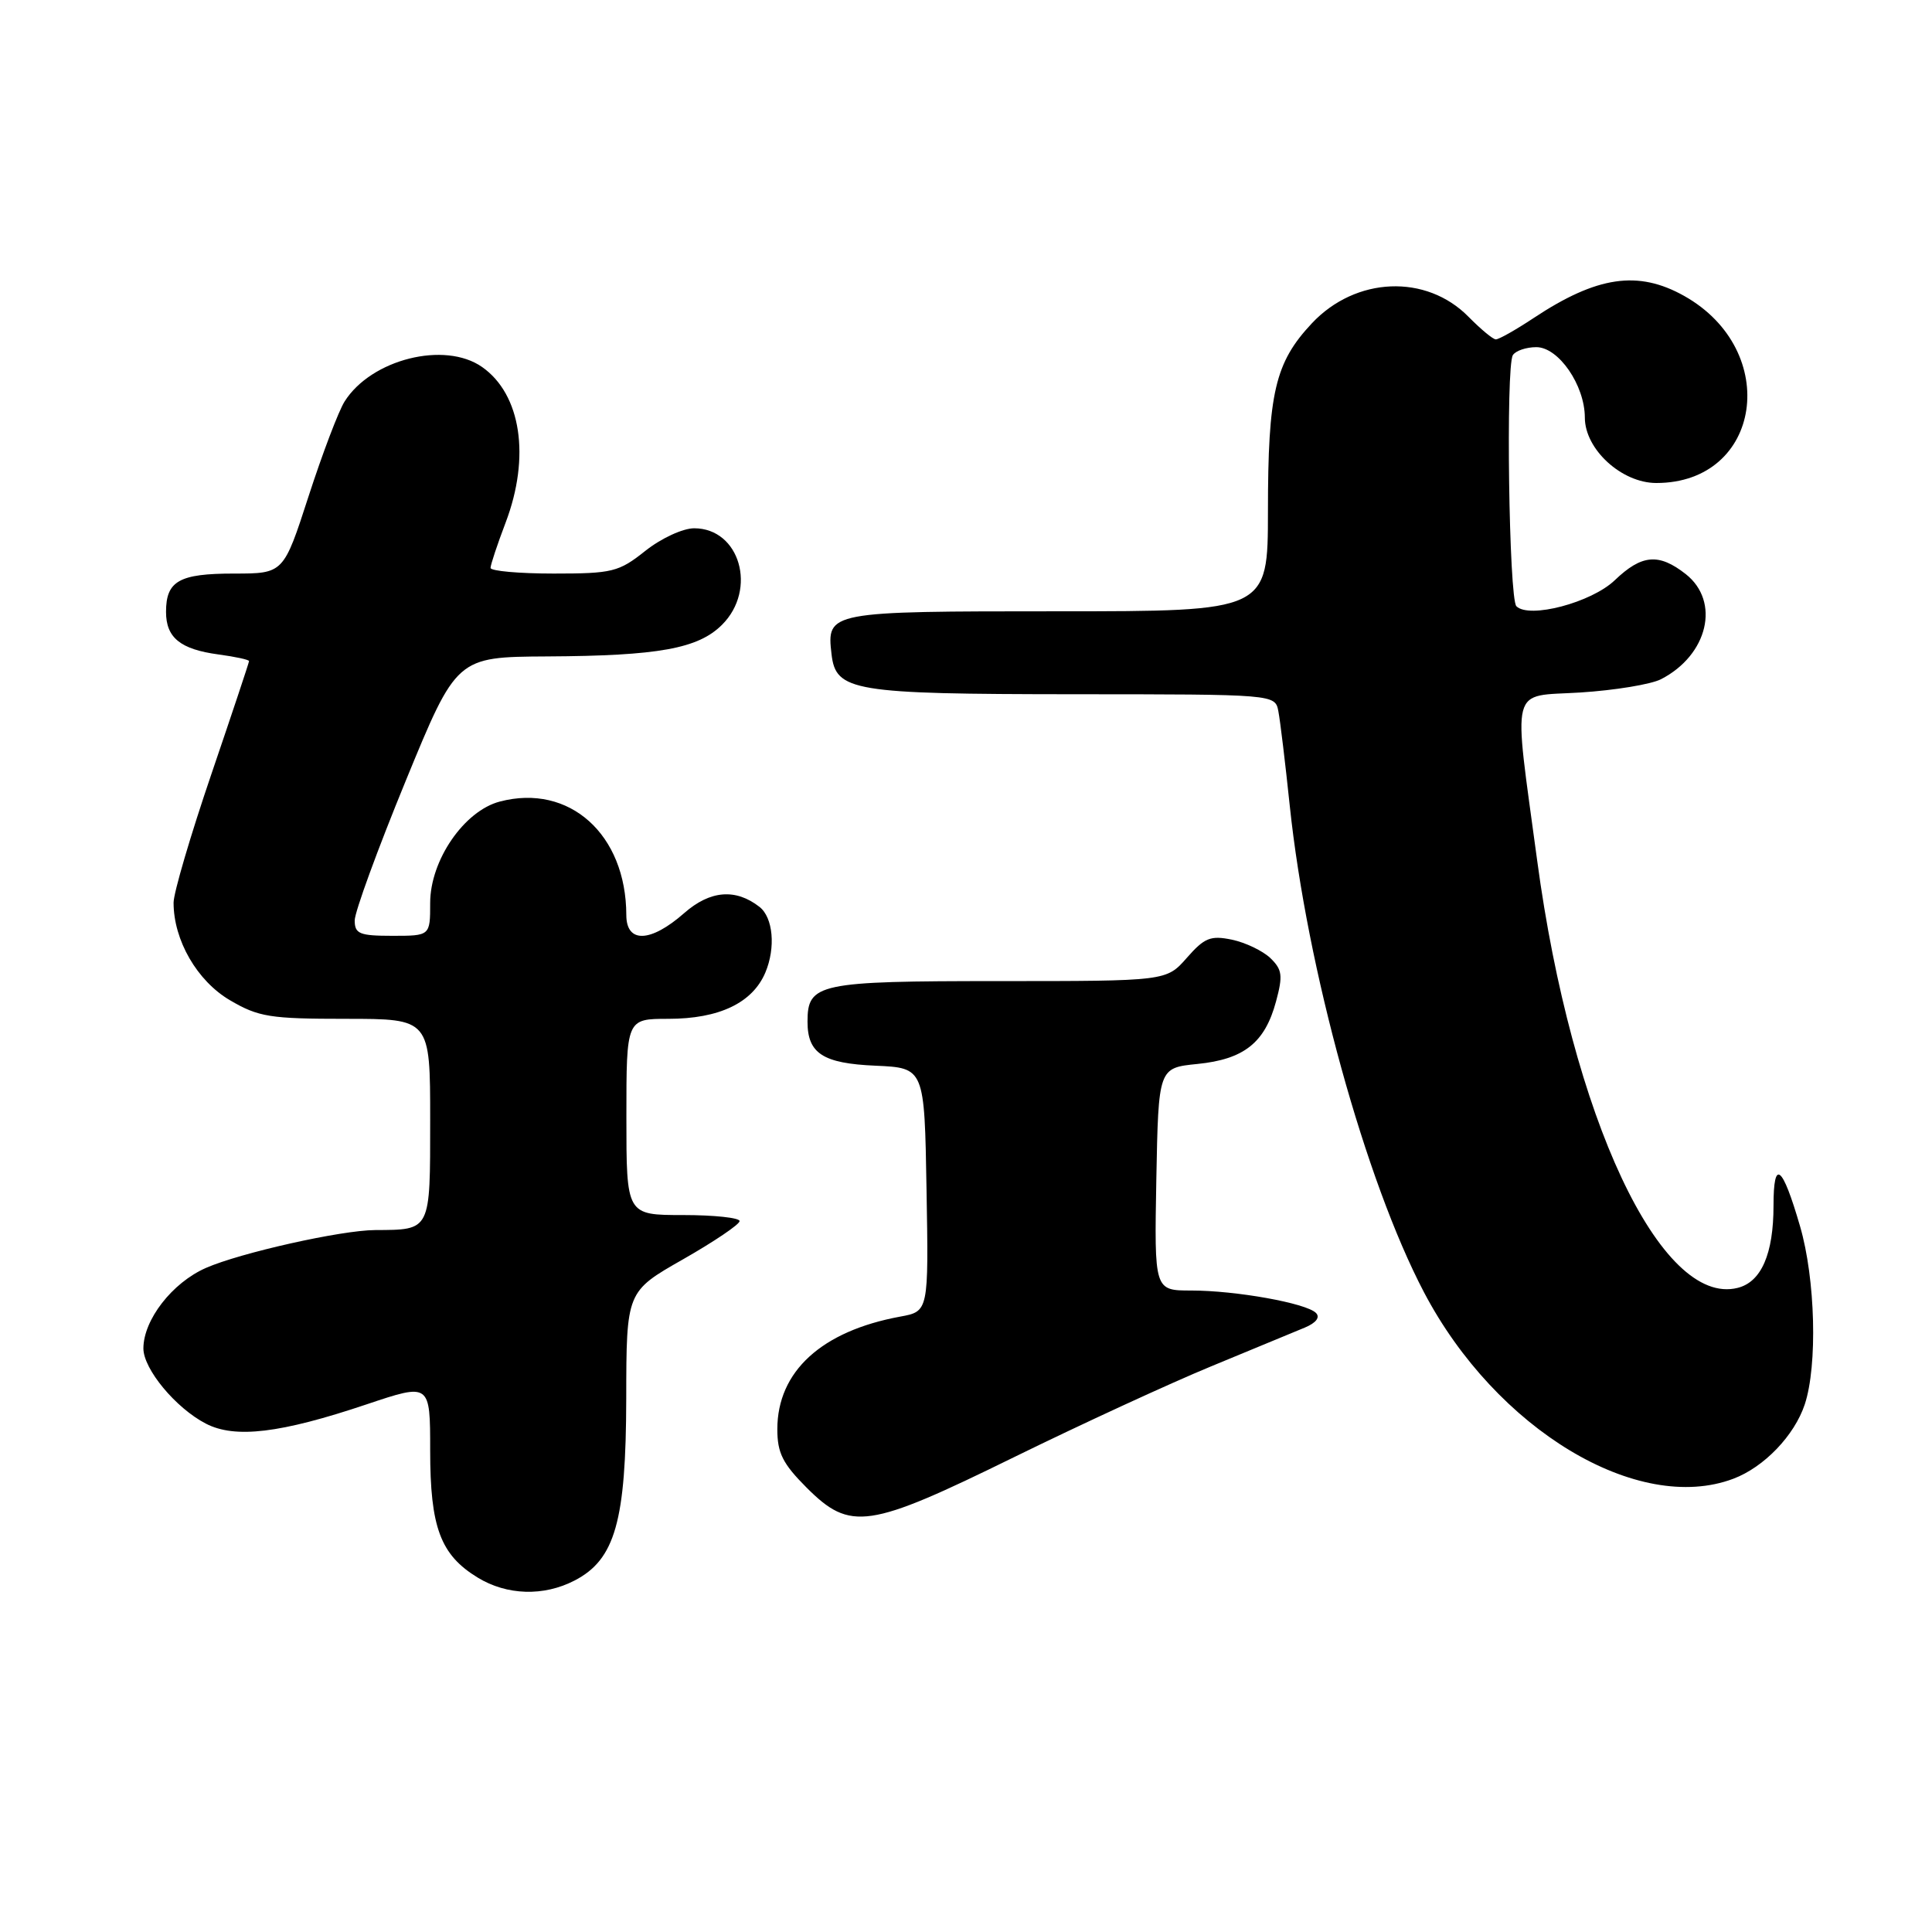 <?xml version="1.0" encoding="UTF-8" standalone="no"?>
<!DOCTYPE svg PUBLIC "-//W3C//DTD SVG 1.1//EN" "http://www.w3.org/Graphics/SVG/1.1/DTD/svg11.dtd" >
<svg xmlns="http://www.w3.org/2000/svg" xmlns:xlink="http://www.w3.org/1999/xlink" version="1.1" viewBox="0 0 256 256">
 <g >
 <path fill="currentColor"
d=" M 76.13 209.43 C 81.51 206.65 82.95 201.56 82.98 185.32 C 83.00 171.14 83.00 171.14 90.50 166.87 C 94.62 164.52 98.00 162.24 98.00 161.80 C 98.00 161.36 94.62 161.00 90.50 161.00 C 83.00 161.00 83.00 161.00 83.00 148.00 C 83.00 135.00 83.00 135.00 88.55 135.00 C 95.30 135.00 99.72 132.89 101.42 128.85 C 102.80 125.56 102.44 121.58 100.64 120.17 C 97.48 117.70 94.10 117.97 90.66 120.99 C 86.20 124.91 83.00 125.02 82.99 121.25 C 82.97 110.55 75.44 103.79 66.23 106.21 C 61.49 107.45 57.00 114.00 57.00 119.65 C 57.00 124.00 57.00 124.00 52.00 124.00 C 47.64 124.00 47.00 123.74 47.00 121.96 C 47.00 120.84 50.04 112.53 53.75 103.49 C 60.50 87.05 60.50 87.05 72.50 86.98 C 87.26 86.90 92.51 85.95 95.68 82.78 C 100.37 78.09 98.03 70.00 91.98 70.00 C 90.48 70.00 87.60 71.33 85.50 73.00 C 81.99 75.79 81.15 76.00 73.36 76.00 C 68.76 76.00 65.00 75.66 65.00 75.25 C 65.00 74.84 65.90 72.13 67.00 69.24 C 70.30 60.55 69.05 52.25 63.88 48.63 C 58.93 45.16 49.19 47.60 45.66 53.20 C 44.86 54.47 42.72 60.11 40.89 65.75 C 37.57 76.00 37.57 76.00 30.99 76.00 C 23.74 76.00 22.00 76.98 22.00 81.08 C 22.00 84.50 23.90 86.04 28.96 86.72 C 31.18 87.02 33.00 87.41 33.00 87.60 C 33.00 87.78 30.75 94.53 28.00 102.60 C 25.25 110.67 23.00 118.32 23.00 119.61 C 23.00 124.59 26.12 129.98 30.46 132.53 C 34.26 134.76 35.77 135.00 45.84 135.00 C 57.00 135.00 57.00 135.00 57.00 148.38 C 57.00 163.20 57.13 162.95 49.71 162.99 C 45.21 163.01 31.86 166.00 27.28 168.01 C 22.82 169.97 19.01 174.88 19.00 178.67 C 19.00 181.41 23.29 186.58 27.28 188.64 C 31.14 190.64 37.17 189.92 48.59 186.08 C 57.00 183.26 57.00 183.26 57.00 192.18 C 57.00 202.39 58.36 206.03 63.30 209.04 C 67.17 211.40 72.04 211.55 76.13 209.43 Z  M 134.37 193.08 C 143.24 188.73 155.00 183.31 160.50 181.04 C 166.00 178.77 171.58 176.46 172.90 175.91 C 174.40 175.28 174.95 174.55 174.37 173.97 C 173.07 172.67 163.75 171.00 157.84 171.00 C 152.95 171.00 152.95 171.00 153.22 156.25 C 153.50 141.50 153.50 141.50 158.67 140.98 C 164.85 140.36 167.61 138.16 169.08 132.70 C 170.01 129.26 169.90 128.47 168.33 126.95 C 167.32 125.99 165.03 124.89 163.23 124.51 C 160.41 123.93 159.60 124.25 157.26 126.92 C 154.55 130.00 154.55 130.00 132.35 130.00 C 108.40 130.00 107.00 130.30 107.00 135.38 C 107.00 139.59 109.04 140.91 116.00 141.21 C 122.50 141.50 122.50 141.50 122.77 157.63 C 123.05 173.77 123.05 173.77 119.27 174.46 C 108.85 176.38 103.01 181.73 103.00 189.37 C 103.00 192.53 103.71 193.94 106.88 197.12 C 112.69 202.92 115.02 202.58 134.37 193.08 Z  M 229.68 195.94 C 233.76 194.40 237.77 190.21 239.14 186.09 C 240.85 180.92 240.55 169.46 238.52 162.50 C 236.16 154.37 235.00 153.47 235.00 159.75 C 235.00 166.15 233.38 169.87 230.25 170.65 C 220.06 173.21 208.25 148.03 203.68 114.00 C 200.49 90.29 199.96 92.35 209.40 91.76 C 213.96 91.47 218.77 90.68 220.09 90.00 C 226.32 86.80 227.99 79.71 223.37 76.07 C 219.80 73.27 217.54 73.46 213.96 76.89 C 210.86 79.85 202.62 82.02 200.93 80.33 C 199.94 79.34 199.51 48.60 200.46 47.06 C 200.82 46.48 202.22 46.00 203.57 46.00 C 206.52 46.00 209.99 51.04 210.00 55.33 C 210.00 59.54 214.88 64.00 219.47 64.00 C 233.45 64.00 236.06 46.46 223.16 39.21 C 217.05 35.78 211.60 36.58 203.20 42.15 C 200.83 43.72 198.58 44.99 198.20 44.97 C 197.81 44.96 196.20 43.61 194.60 41.99 C 188.99 36.27 179.64 36.65 173.83 42.84 C 168.95 48.04 168.01 52.04 168.01 67.75 C 168.00 81.00 168.00 81.00 140.12 81.00 C 109.72 81.00 109.53 81.04 110.18 86.67 C 110.75 91.60 112.95 91.97 142.23 91.99 C 168.96 92.00 168.96 92.00 169.39 94.25 C 169.63 95.49 170.31 101.12 170.90 106.77 C 173.17 128.31 180.94 156.47 188.69 171.24 C 198.23 189.40 217.02 200.72 229.68 195.94 Z "/>
</g>
</svg>